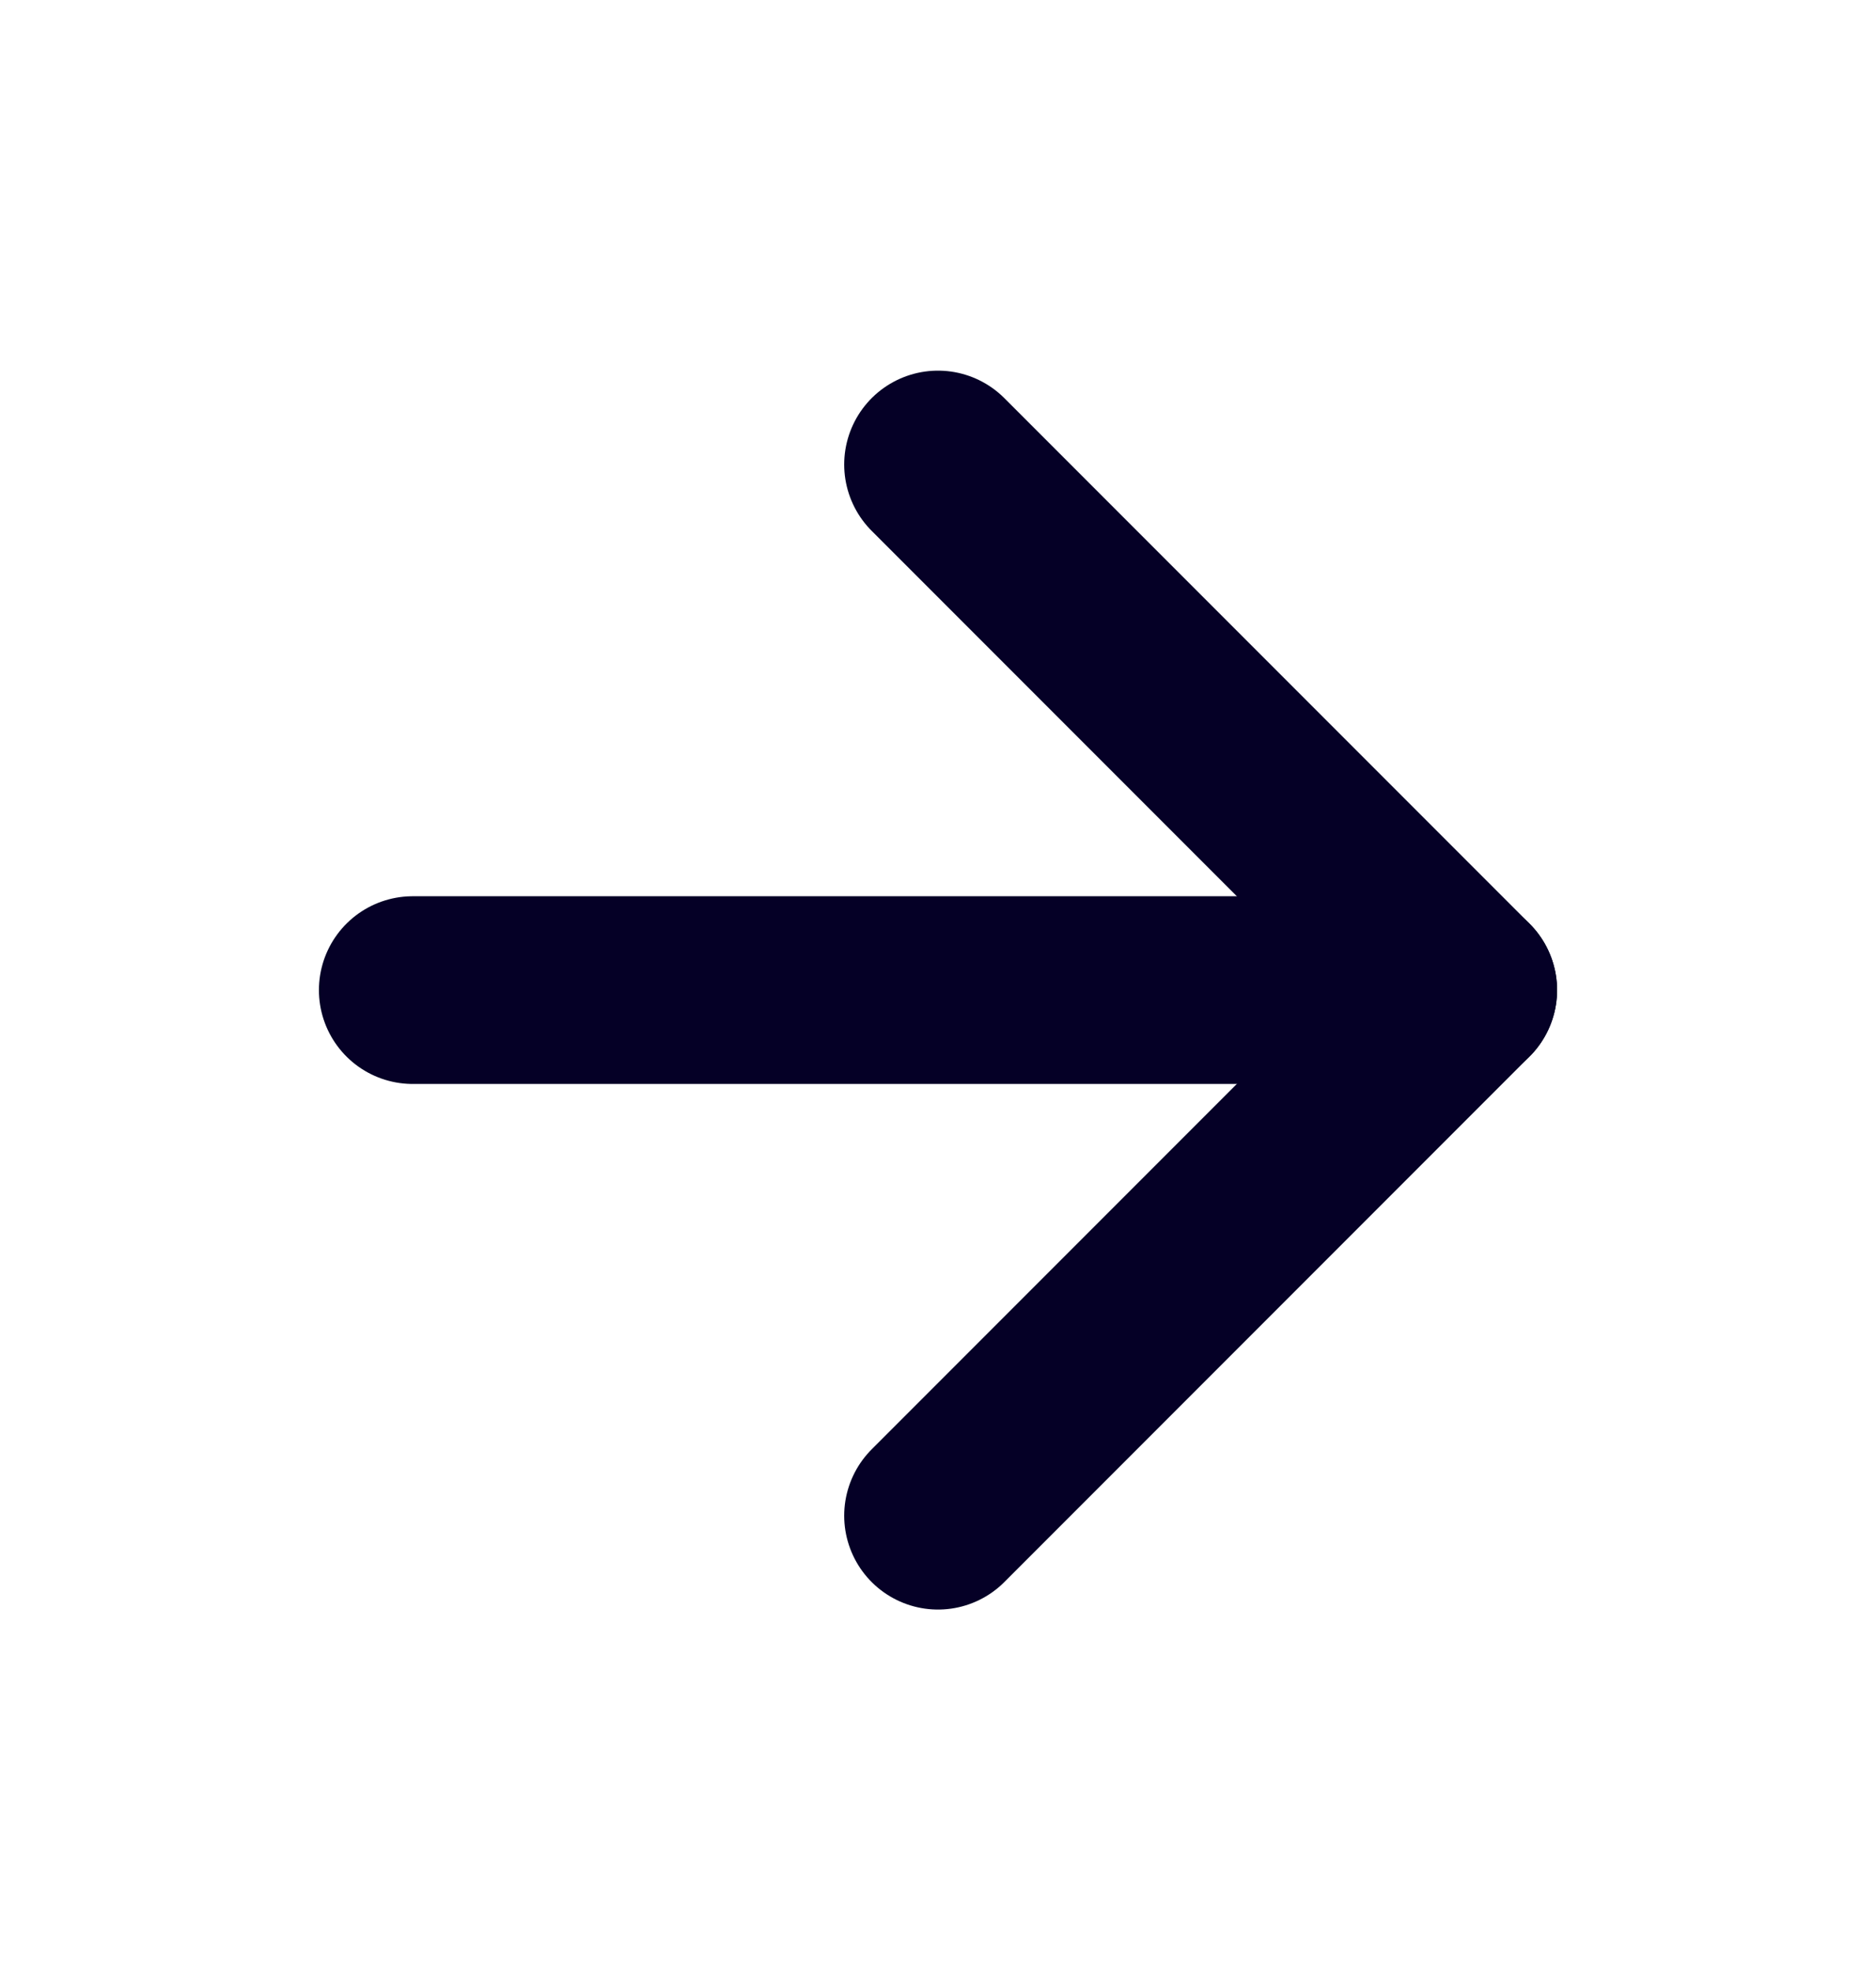 <svg
    width="20"
    height="21"
    viewBox="0 0 20 21"
    fill="none"
    xmlns="http://www.w3.org/2000/svg"
>
    <path
        d="M4.4 10.549H15.6"
        stroke="#050026"
        stroke-width="2"
        stroke-linecap="round"
        stroke-linejoin="round"
    />
    <path
        d="M10 4.949L15.6 10.549L10 16.149"
        stroke="#050026"
        stroke-width="2"
        stroke-linecap="round"
        stroke-linejoin="round"
    />
</svg>
